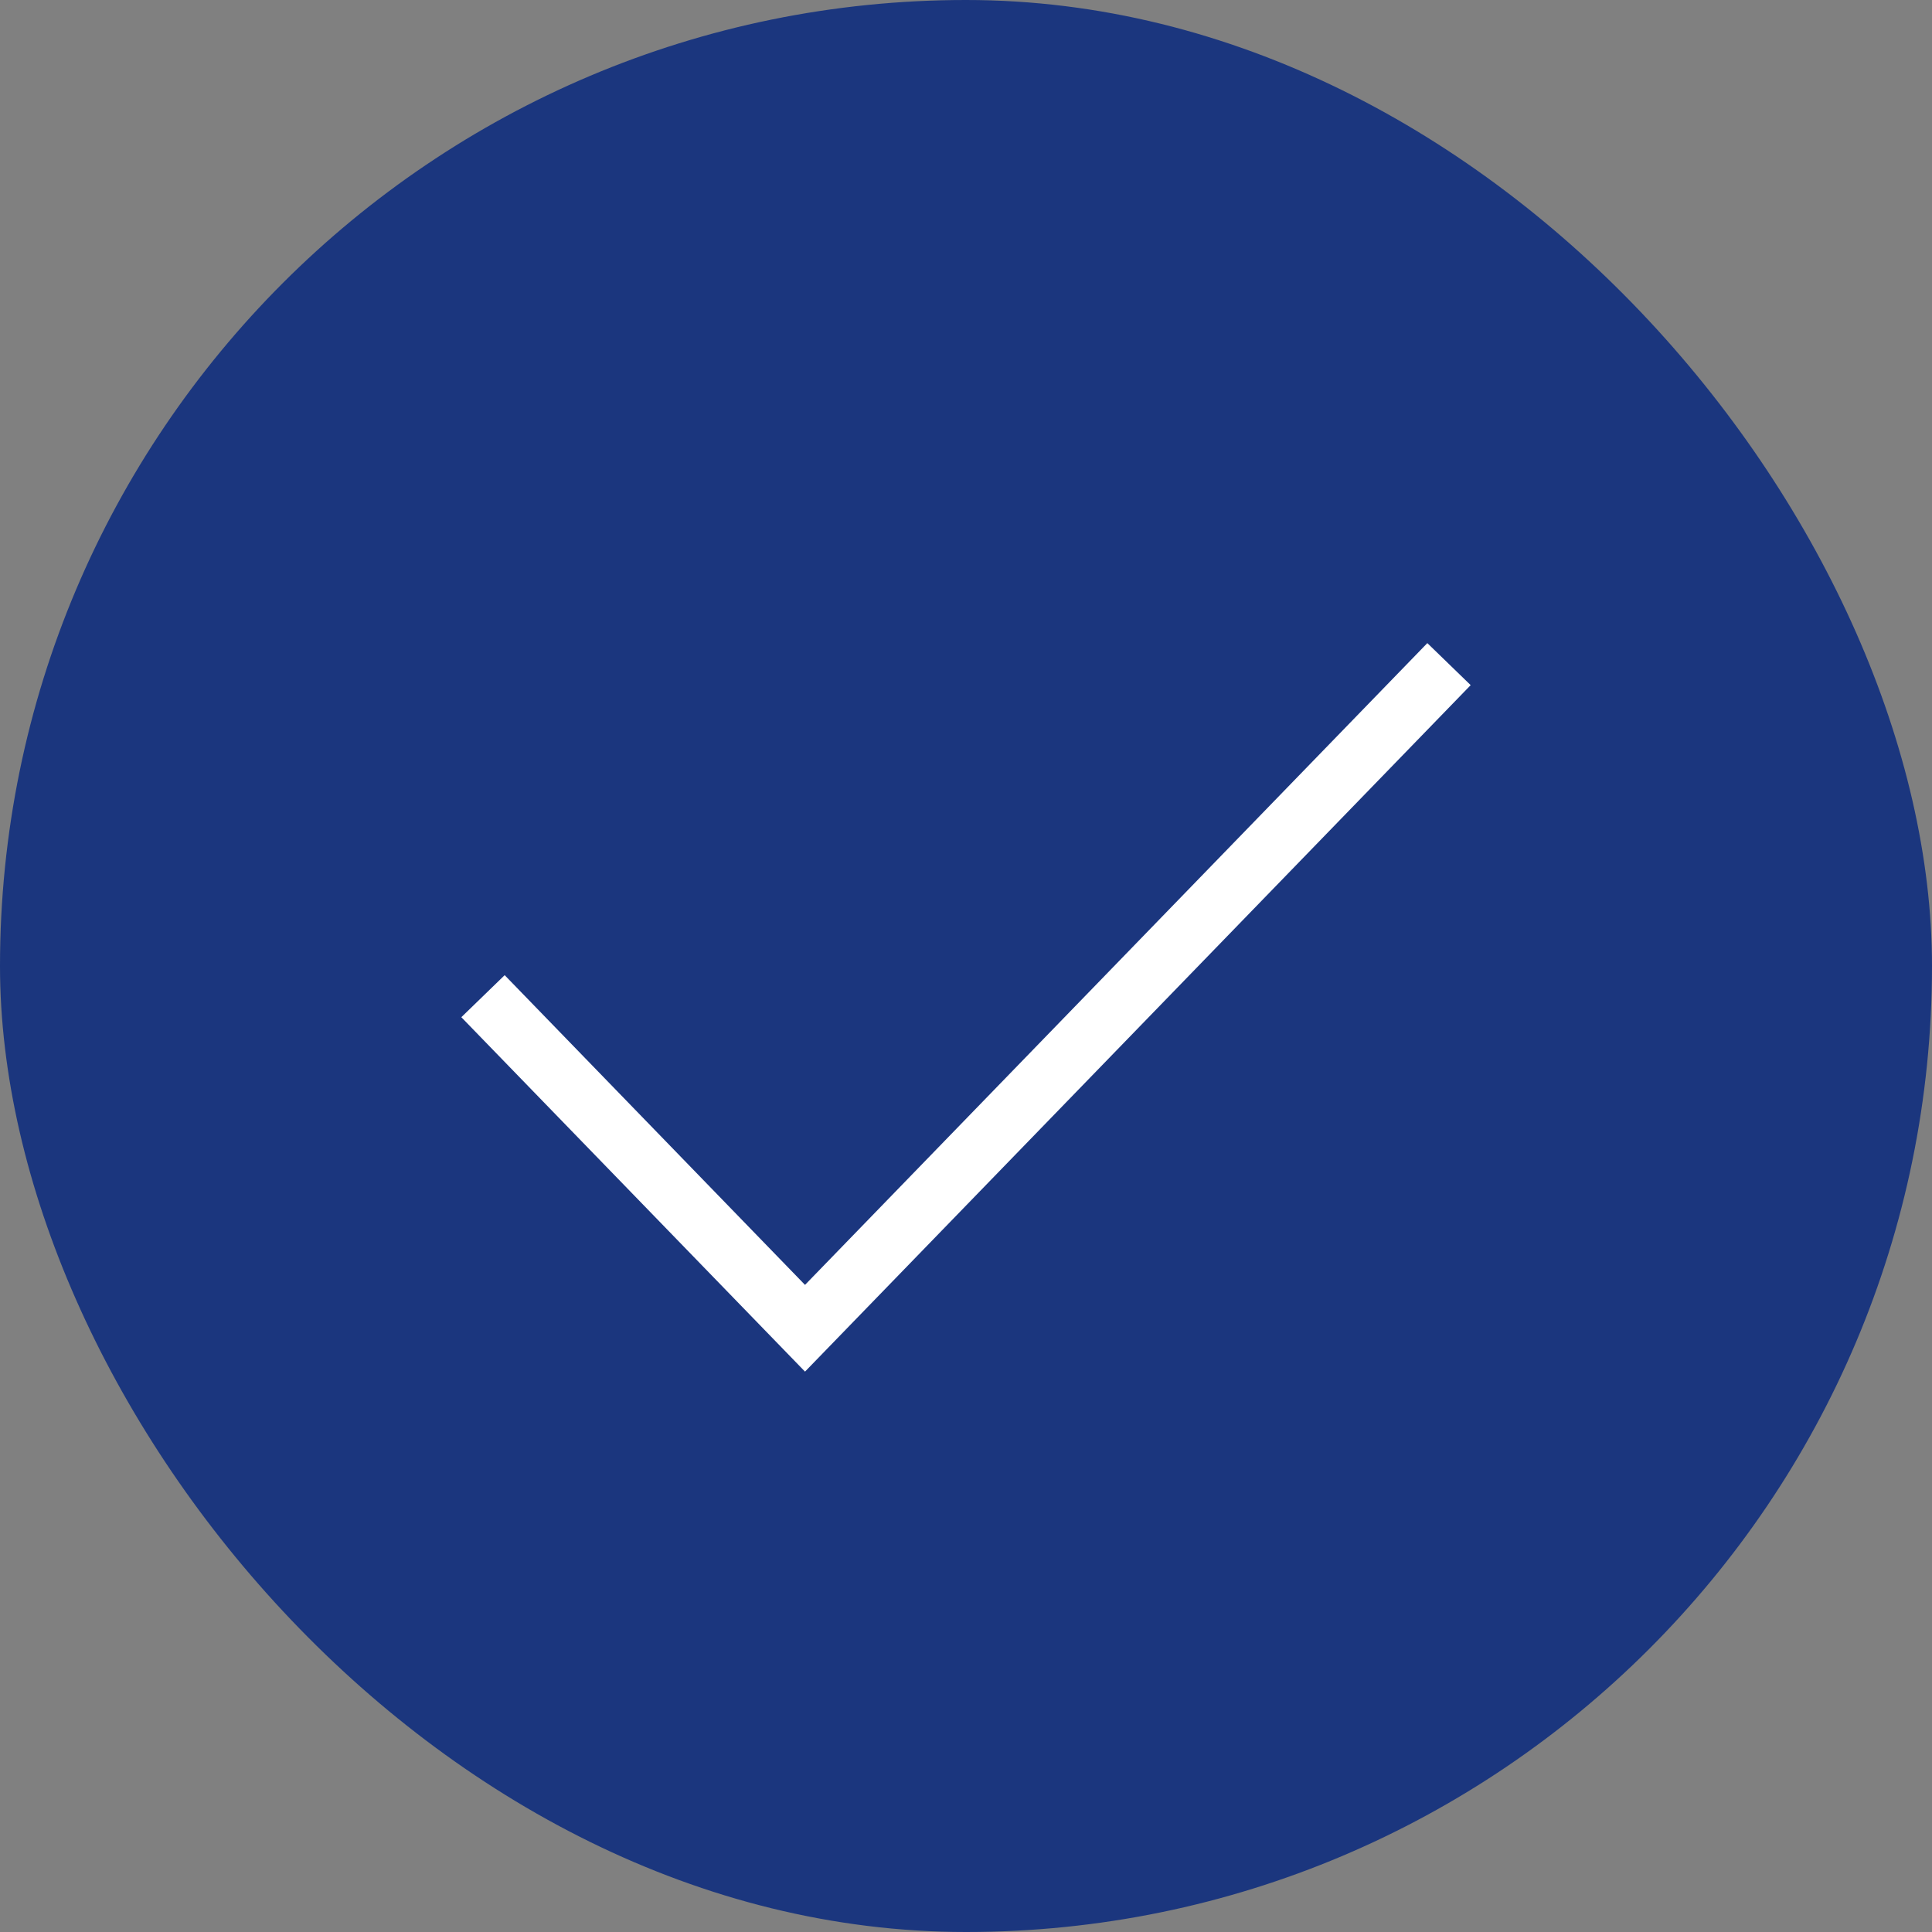 <svg width="64" height="64" viewBox="0 0 64 64" fill="none" xmlns="http://www.w3.org/2000/svg">
<rect x="0" y="0" width="64" height="64" fill="#808080" stroke="none"/>
<rect width="64" height="64" rx="32" fill="#1B367E"/>
<path d="M16 33L26.667 44L48 22" stroke="white" stroke-width="2"/>
</svg>
